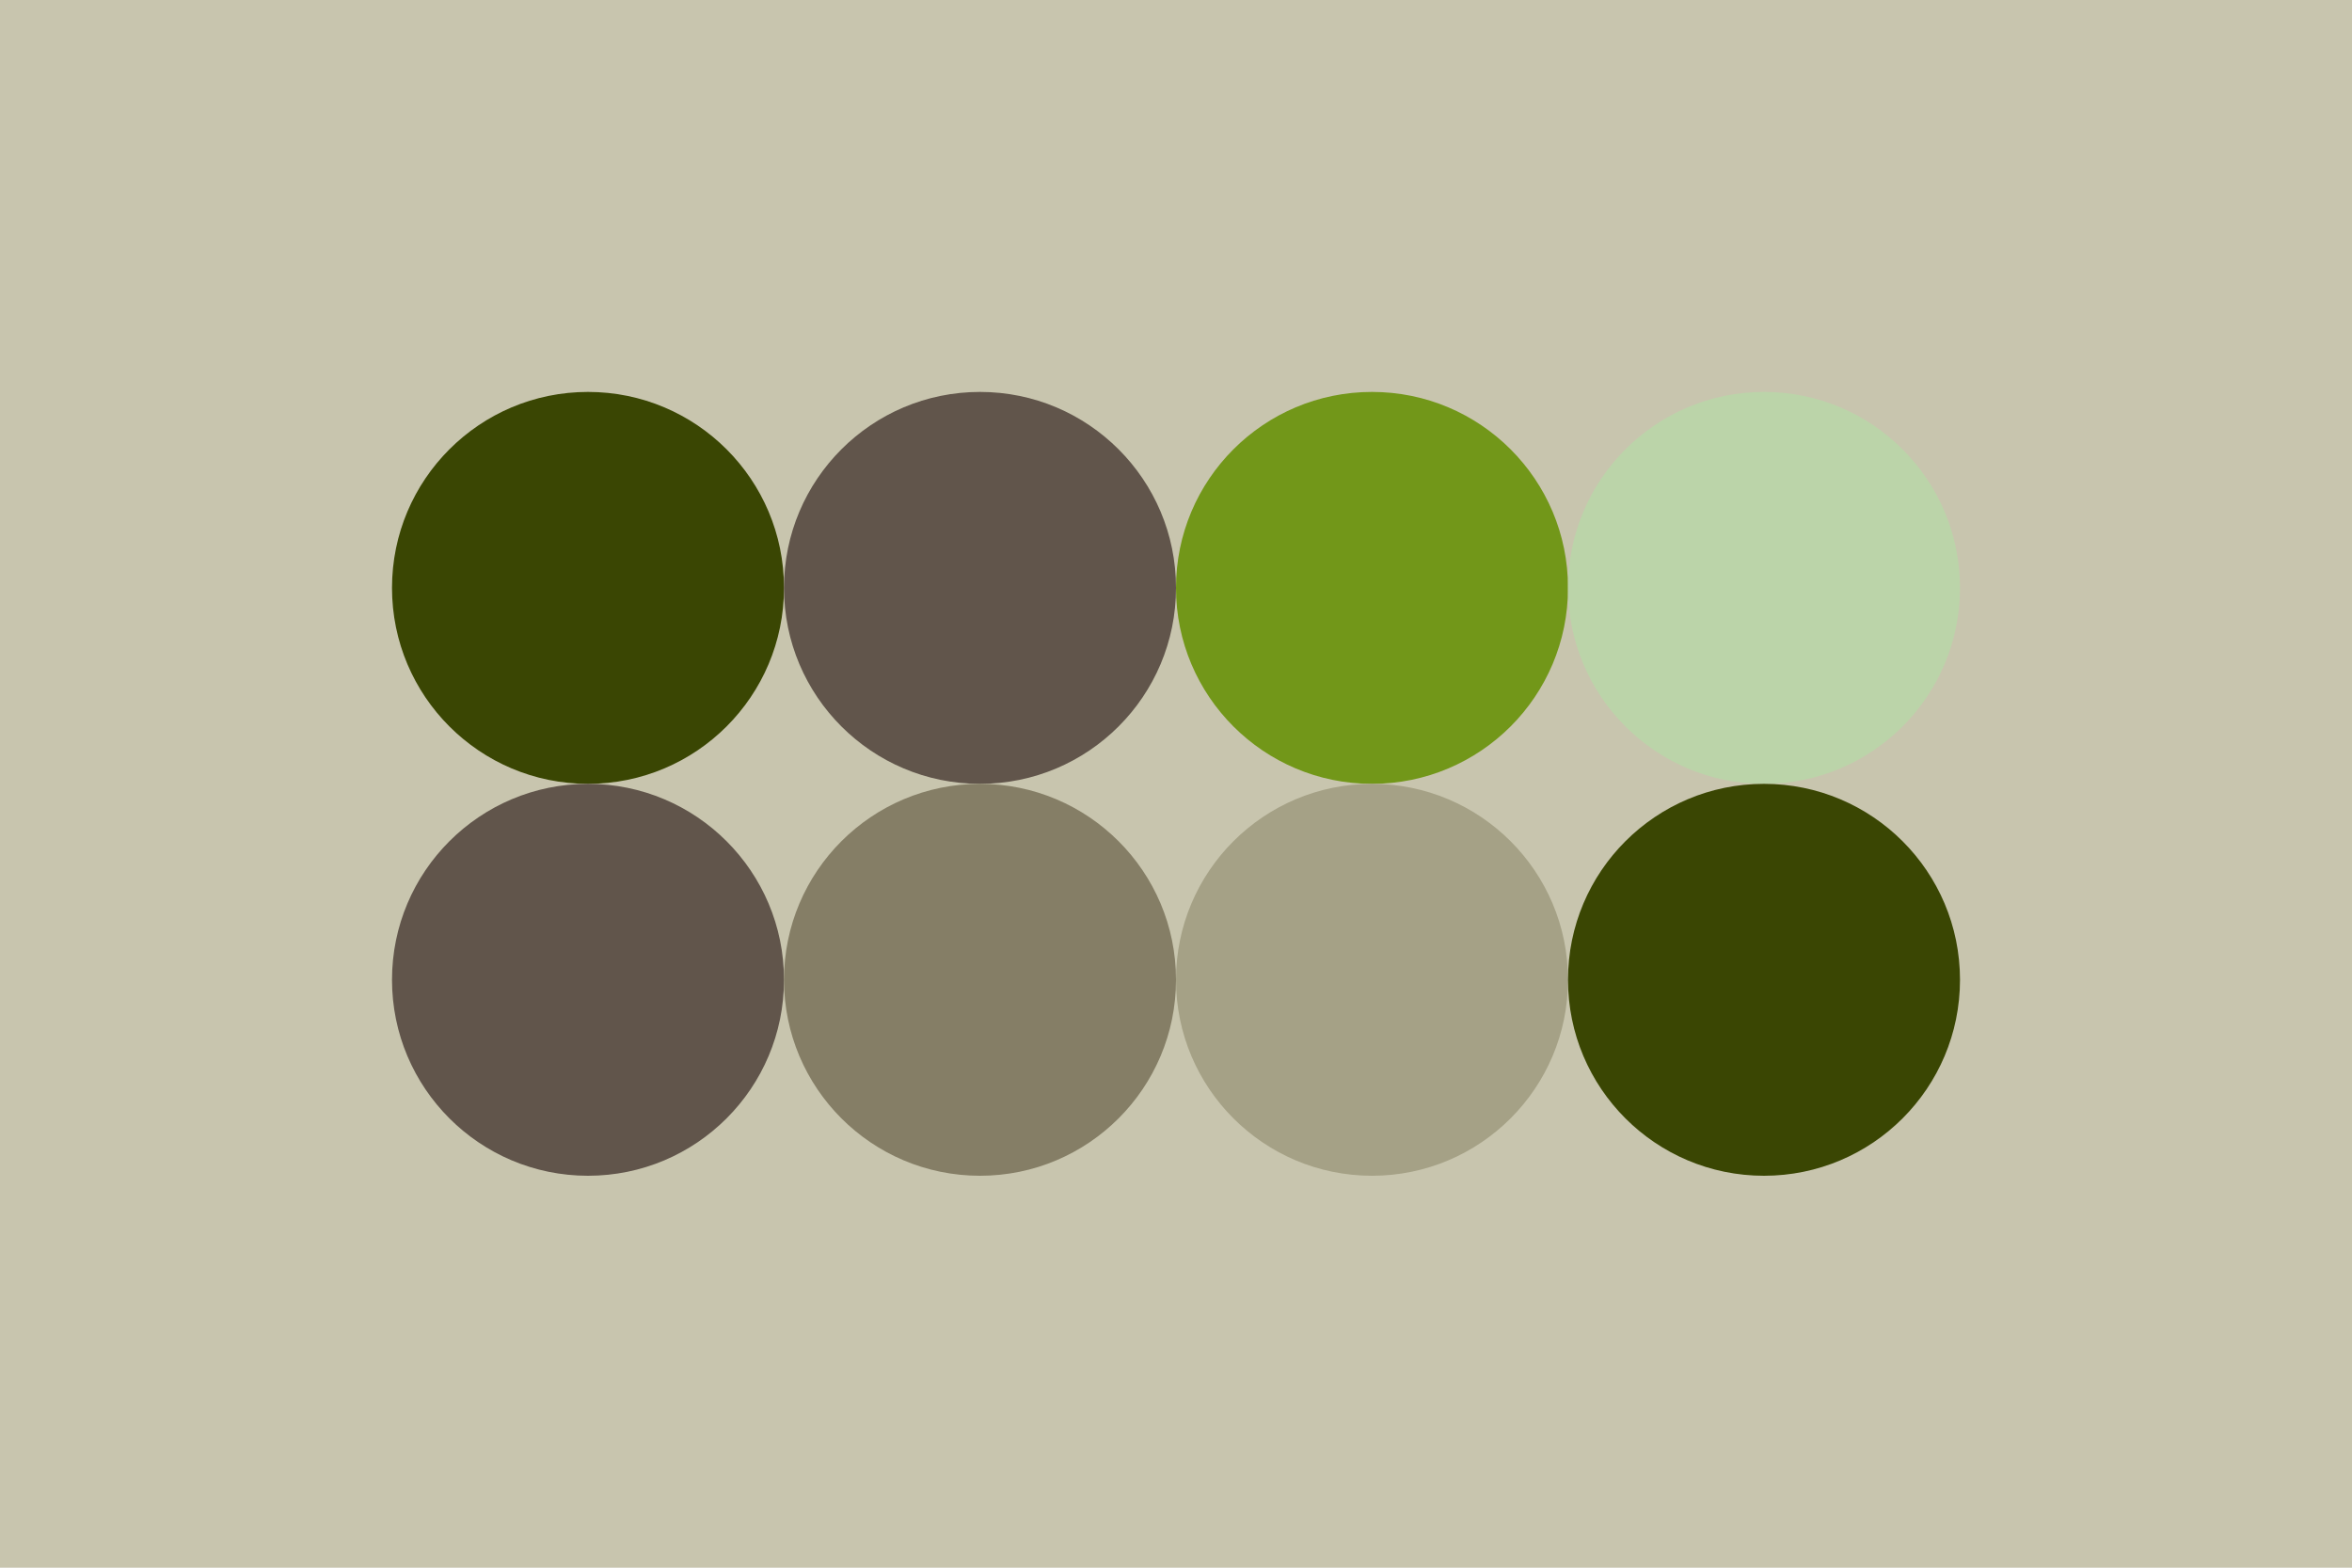 <svg width="96px" height="64px" xmlns="http://www.w3.org/2000/svg" baseProfile="full" version="1.1">
  <rect width='96' height='64'  id='background' fill='#c8c5ae'></rect>
  <!-- Foreground -->
  <circle cx='24' cy='24' r='8' id='f_high' fill='#3a4603'></circle>
  <circle cx='40' cy='24' r='8' id='f_med' fill='#61554b'></circle>
  <circle cx='56' cy='24' r='8' id='f_low' fill='#729719'></circle>
  <circle cx='72' cy='24' r='8' id='f_inv' fill='#bbd4a9'></circle>
  <!-- Background -->
  <circle cx='24' cy='40' r='8' id='b_high' fill='#61554b'></circle>
  <circle cx='40' cy='40' r='8' id='b_med' fill='#857e66'></circle>
  <circle cx='56' cy='40' r='8' id='b_low' fill='#a5a186'></circle>
  <circle cx='72' cy='40' r='8' id='b_inv' fill='#3a4603'></circle>
</svg>
